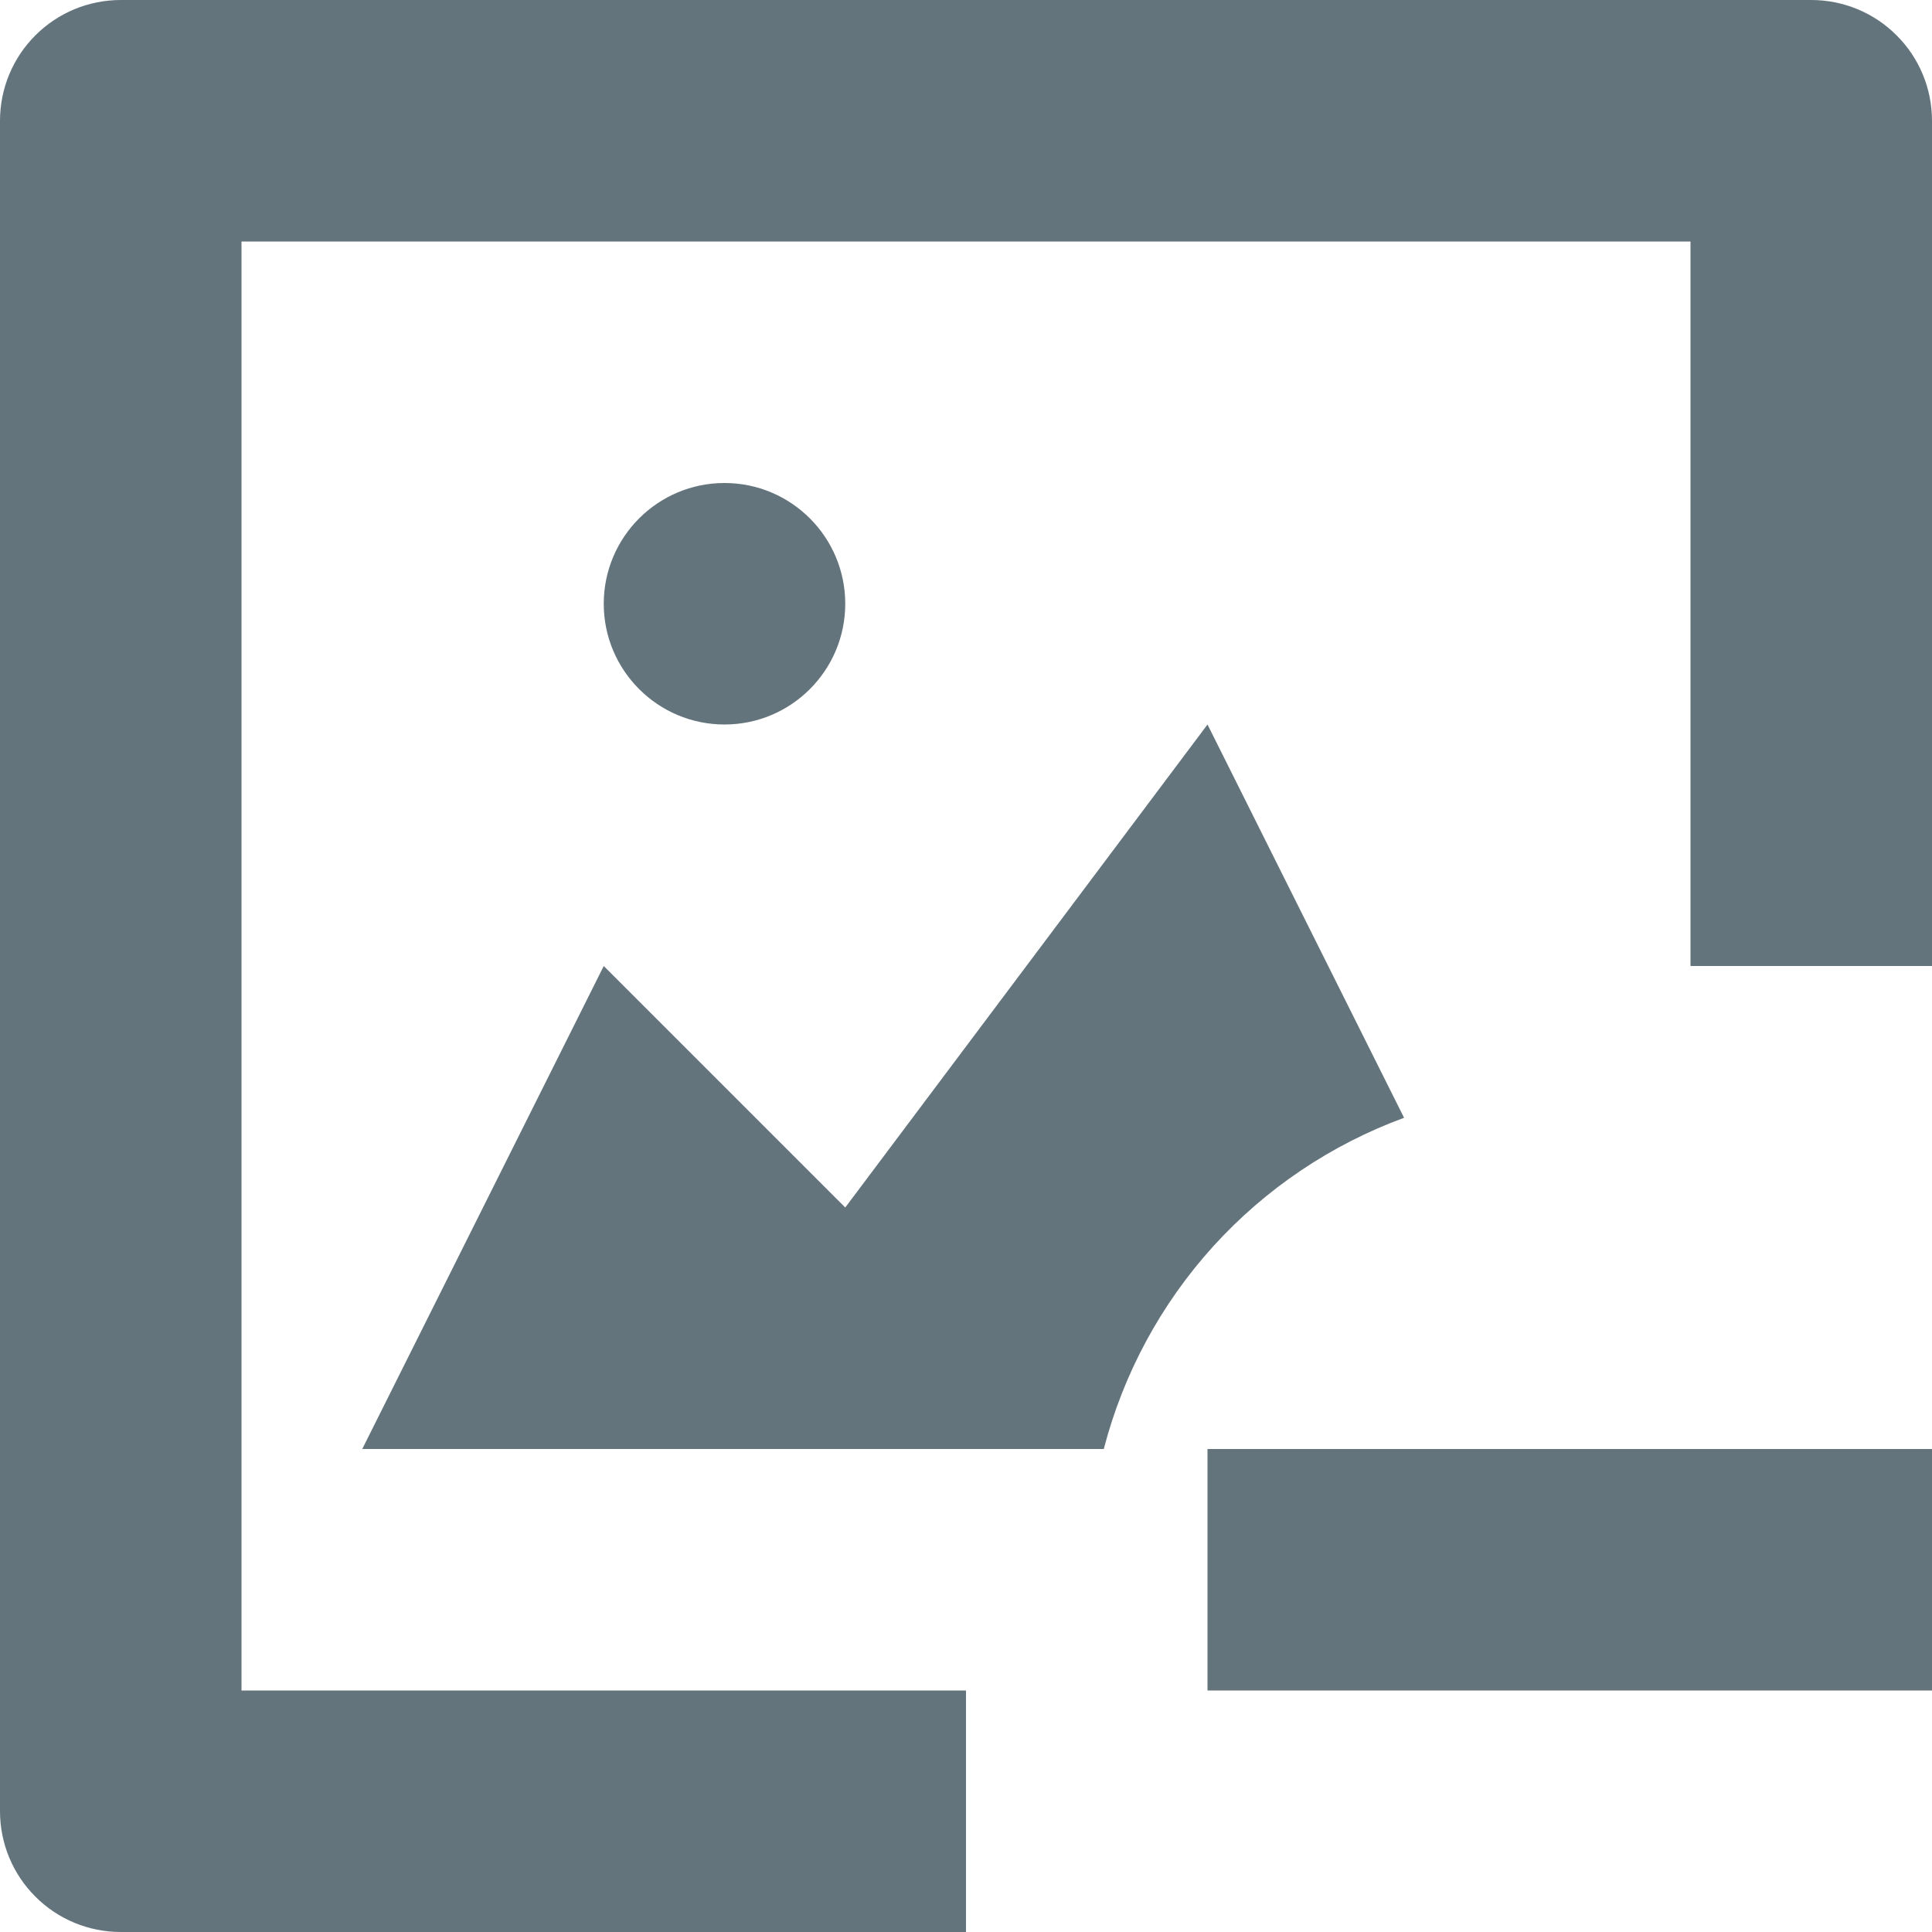 <svg width="16" height="16" viewBox="0 0 16 16" fill="none" xmlns="http://www.w3.org/2000/svg">
<path d="M6 6C6.552 6 7 5.552 7 5C7 4.448 6.552 4 6 4C5.448 4 5 4.448 5 5C5 5.552 5.448 6 6 6Z" fill="#64747C"/>
<path d="M16 12H10V14H16V12Z" fill="#64747C"/>
<path d="M8 14H2V2H14V8H16V1C16 0.735 15.895 0.48 15.707 0.293C15.52 0.105 15.265 0 15 0L1 0C0.735 0 0.48 0.105 0.293 0.293C0.105 0.48 0 0.735 0 1L0 15C0 15.265 0.105 15.52 0.293 15.707C0.48 15.895 0.735 16 1 16H8V14Z" fill="#64747C"/>
<path d="M11.628 9.257L10 6L7 10L5 8L3 12H9.141C9.303 11.376 9.614 10.8 10.047 10.322C10.48 9.845 11.023 9.479 11.628 9.257Z" fill="#64747C"/>
</svg>
